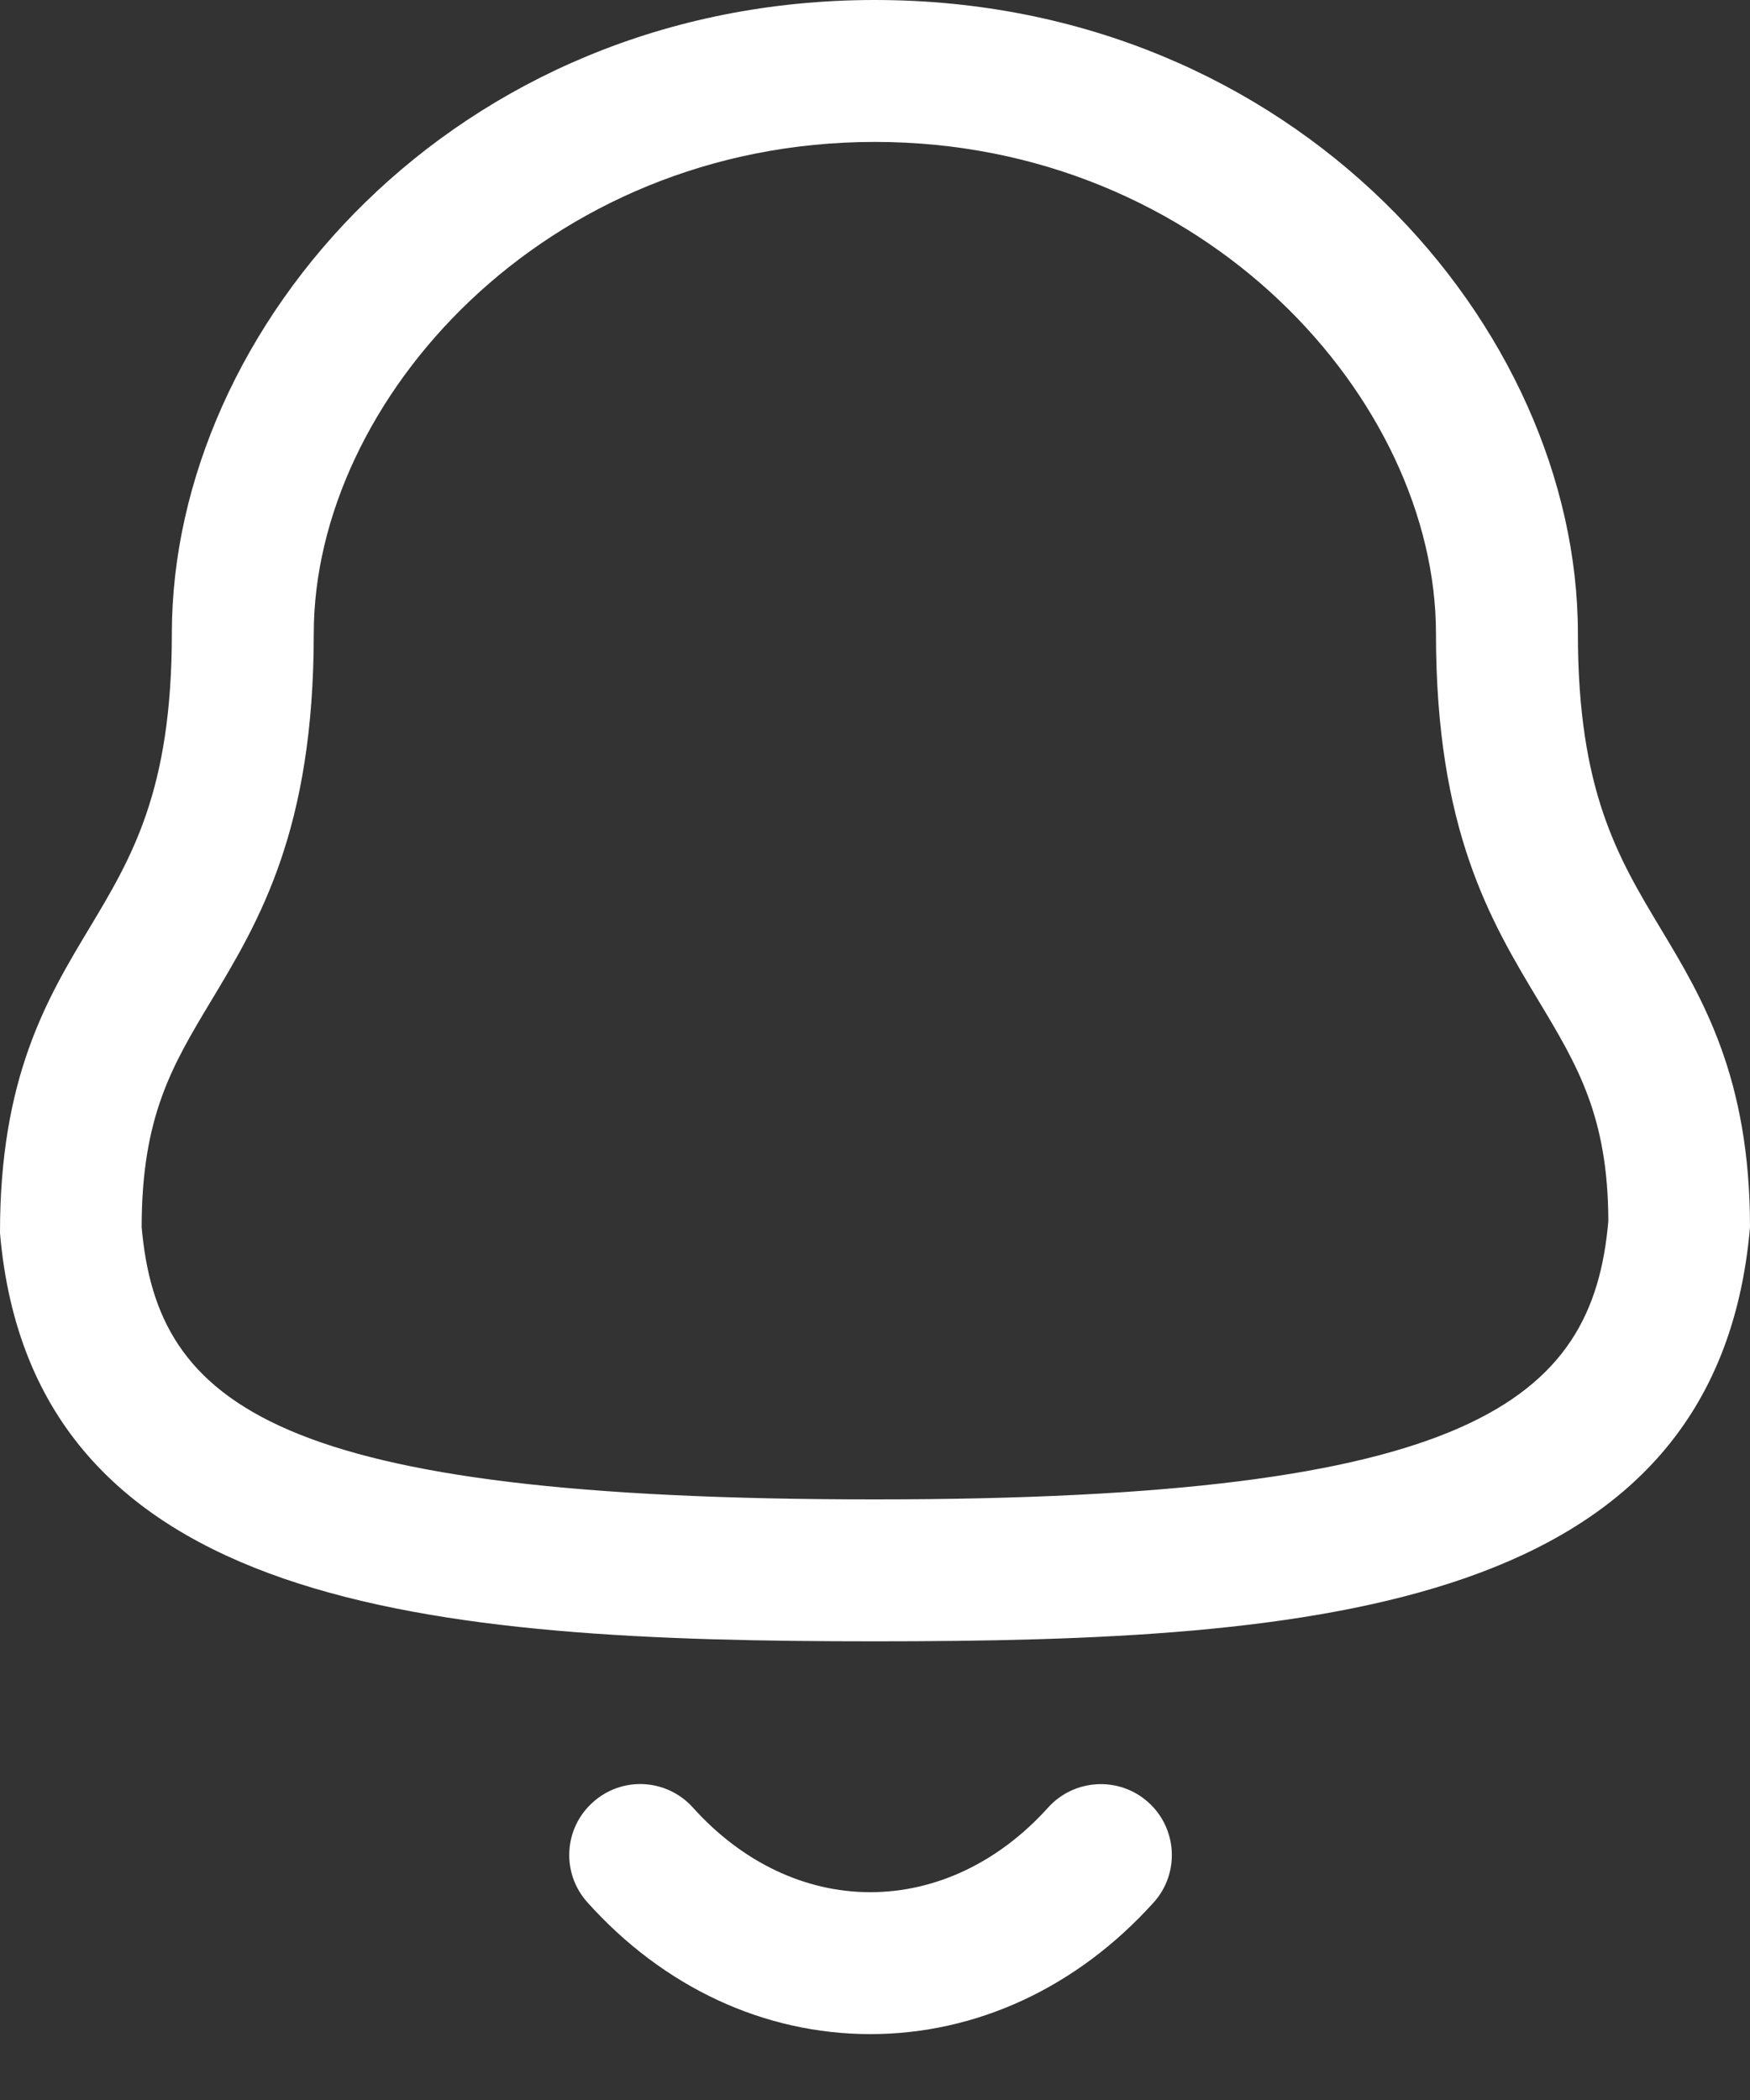 <svg width="20" height="24" viewBox="0 0 20 24" fill="none" xmlns="http://www.w3.org/2000/svg">
<rect x="0" y="0" width="20" height="24" fill="#333333" stroke="none"/>
<path fill-rule="evenodd" clip-rule="evenodd" d="M3.586 7.239C3.586 4.582 6.219 1.622 9.998 1.622C13.777 1.622 16.411 4.582 16.411 7.239C16.411 9.487 17.035 10.526 17.587 11.443C18.029 12.179 18.378 12.761 18.381 13.955C18.202 16.017 16.814 17.136 9.998 17.136C3.145 17.136 1.799 16.064 1.619 14.025C1.619 12.761 1.968 12.179 2.41 11.443C2.962 10.526 3.586 9.487 3.586 7.239ZM7.5475e-05 14.094C0.373 18.401 4.942 18.758 9.998 18.758C15.054 18.758 19.623 18.401 20 14.025C20 12.312 19.456 11.406 18.976 10.608C18.491 9.799 18.033 9.037 18.033 7.239C18.033 3.743 14.805 0 9.998 0C5.192 0 1.964 3.743 1.964 7.239C1.964 9.037 1.506 9.799 1.021 10.608C0.541 11.406 -0.003 12.312 7.5475e-05 14.094ZM6.714 21.742C7.584 22.712 8.732 23.246 9.944 23.247H9.946C11.161 23.247 12.31 22.713 13.184 21.743C13.484 21.411 13.457 20.898 13.124 20.598C12.792 20.299 12.279 20.326 11.979 20.657C11.417 21.282 10.695 21.625 9.946 21.625H9.945C9.199 21.625 8.48 21.282 7.92 20.659C7.62 20.325 7.108 20.297 6.775 20.598C6.441 20.896 6.414 21.41 6.714 21.742Z" fill="white"/>
</svg>

